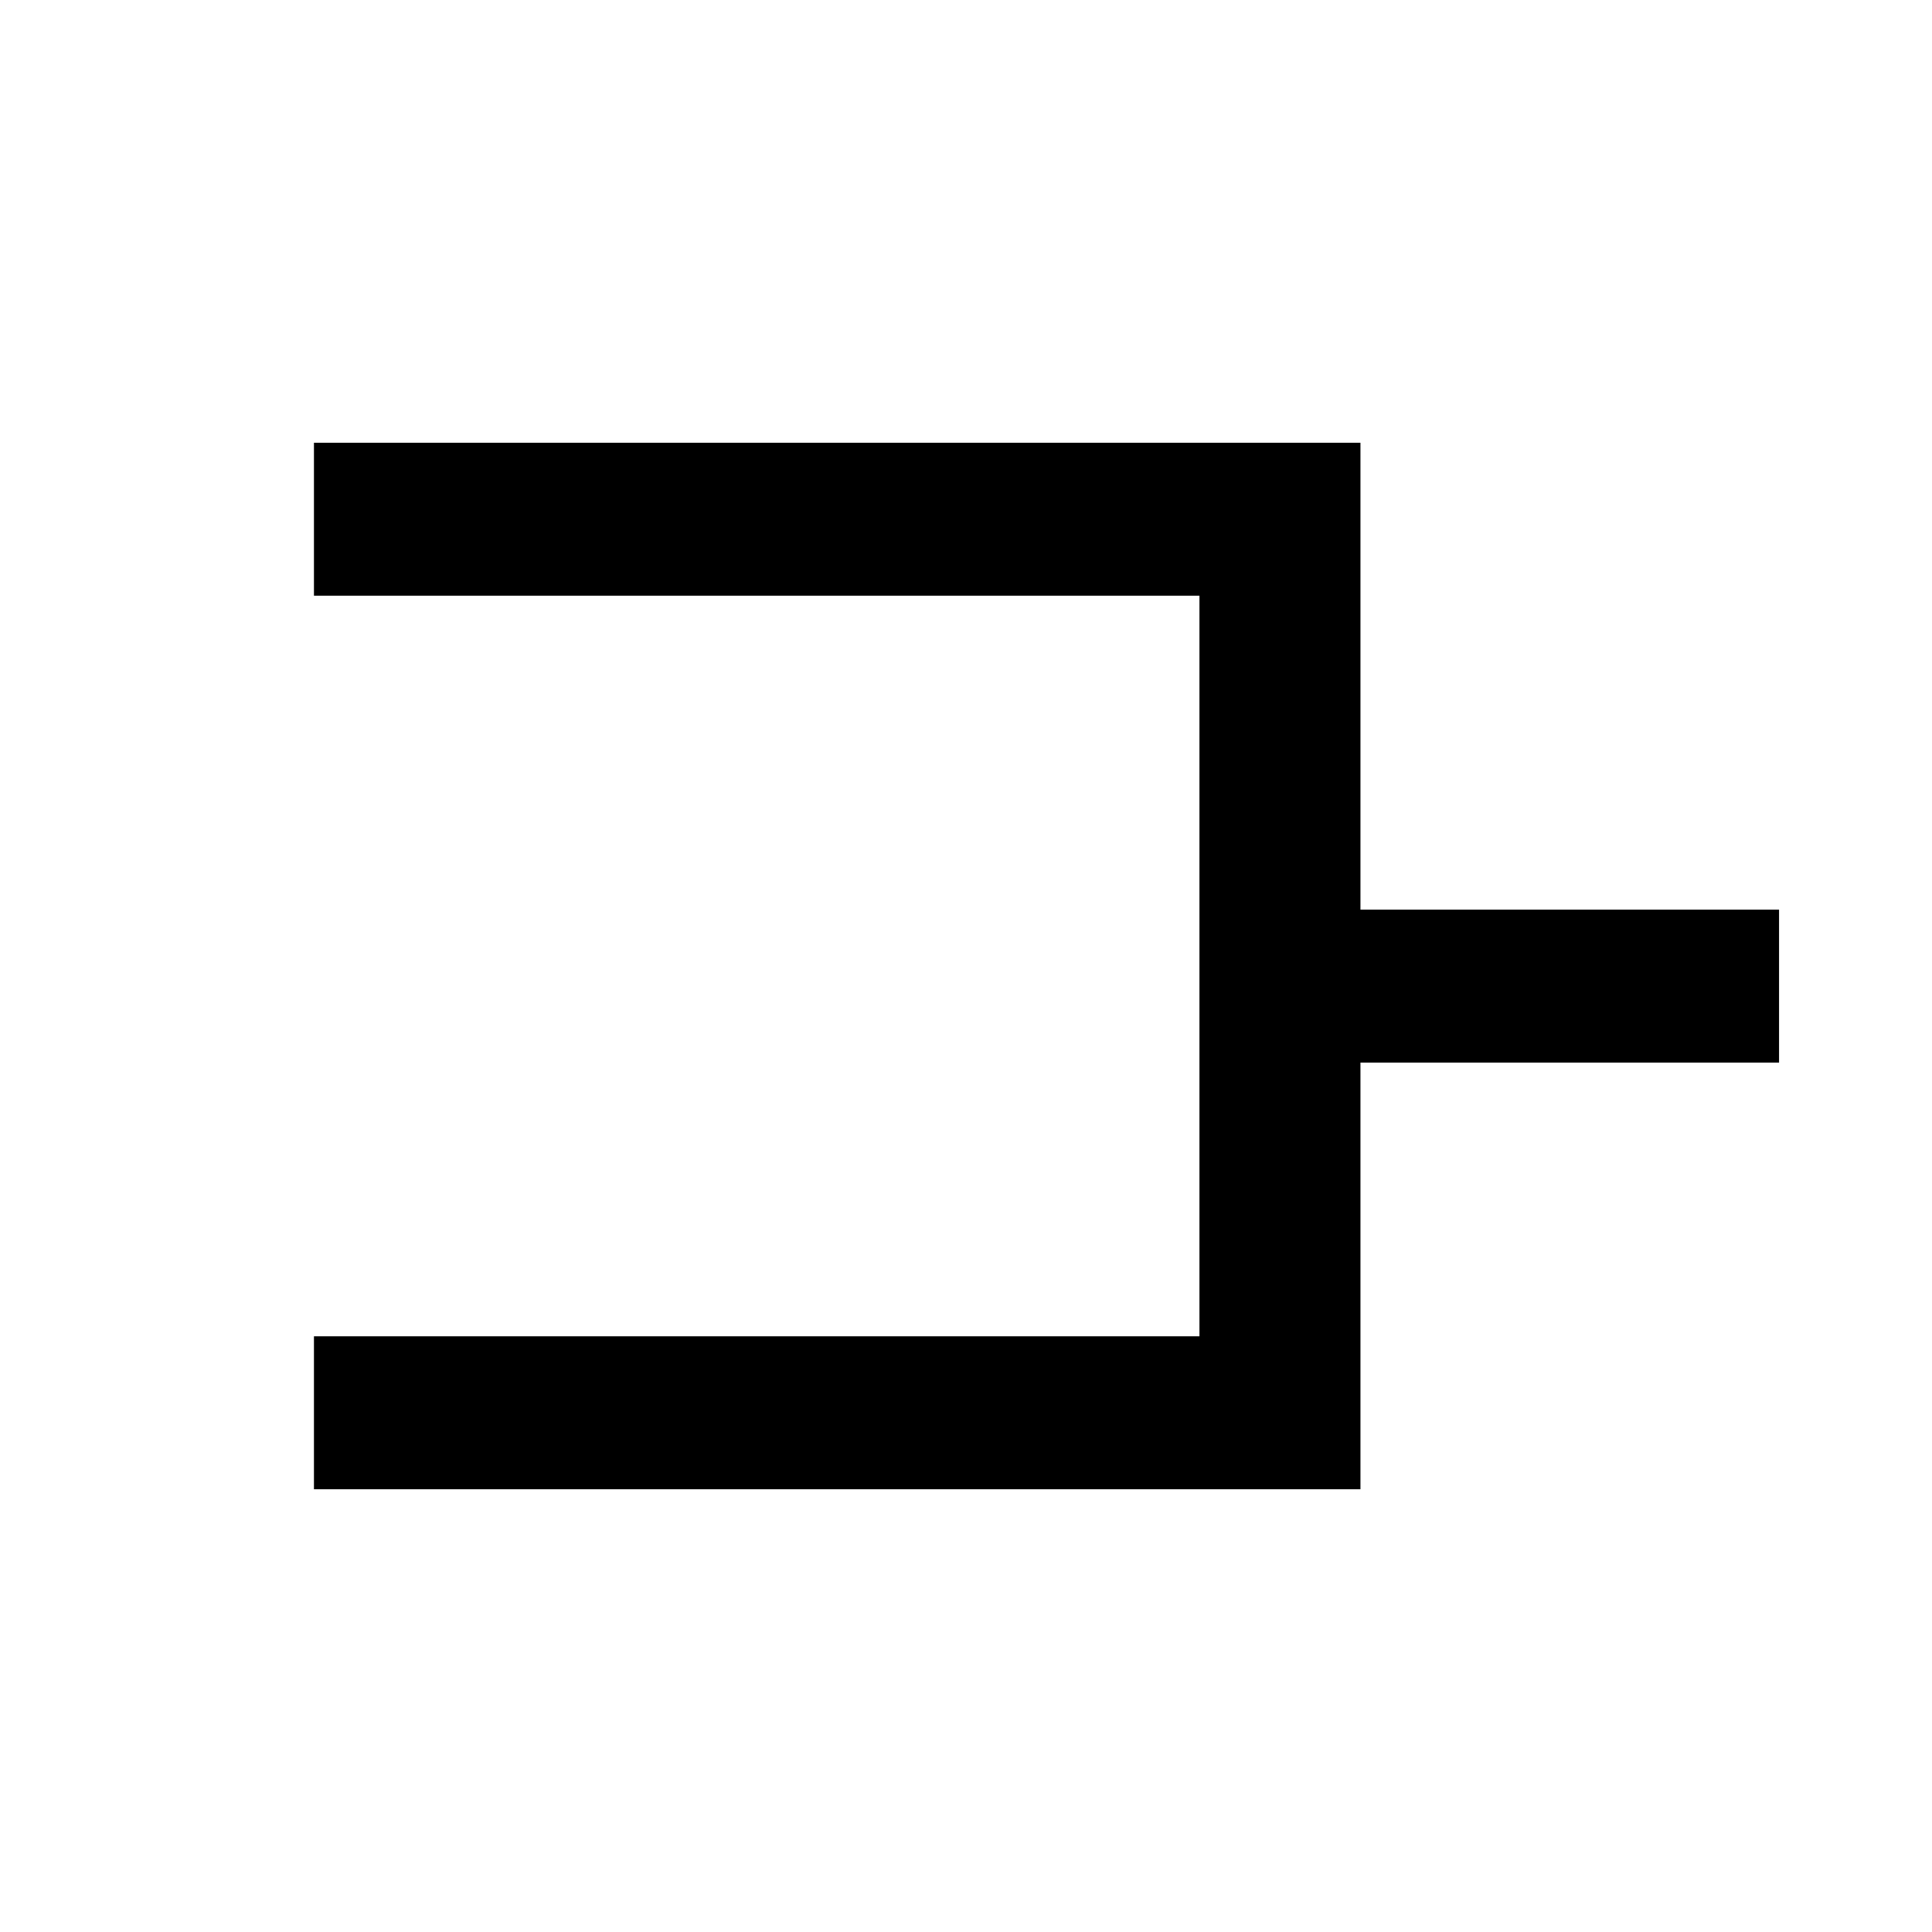 <?xml version="1.0" encoding="utf-8"?>
<!-- Generator: Adobe Illustrator 21.0.2, SVG Export Plug-In . SVG Version: 6.00 Build 0)  -->
<svg version="1.1" id="Layer_1" xmlns="http://www.w3.org/2000/svg" xmlns:xlink="http://www.w3.org/1999/xlink" x="0px" y="0px"
	 viewBox="0 0 24 24" style="enable-background:new 0 0 24 24;" xml:space="preserve">
<style type="text/css">
	.st0{fill:none;}
</style>
<path class="st0" d="M0,0h24v24H0V0z"/>
<polygon points="22.1,11.3 16.9,11.3 16.9,7.4 16.9,6.5 16.9,5.5 3.9,5.5 3.9,7.4 14.9,7.4 14.9,16.6 3.9,16.6 3.9,18.5 14.9,18.5 
	16.9,18.5 16.9,16.6 16.9,13.2 22.1,13.2 "/>
</svg>
